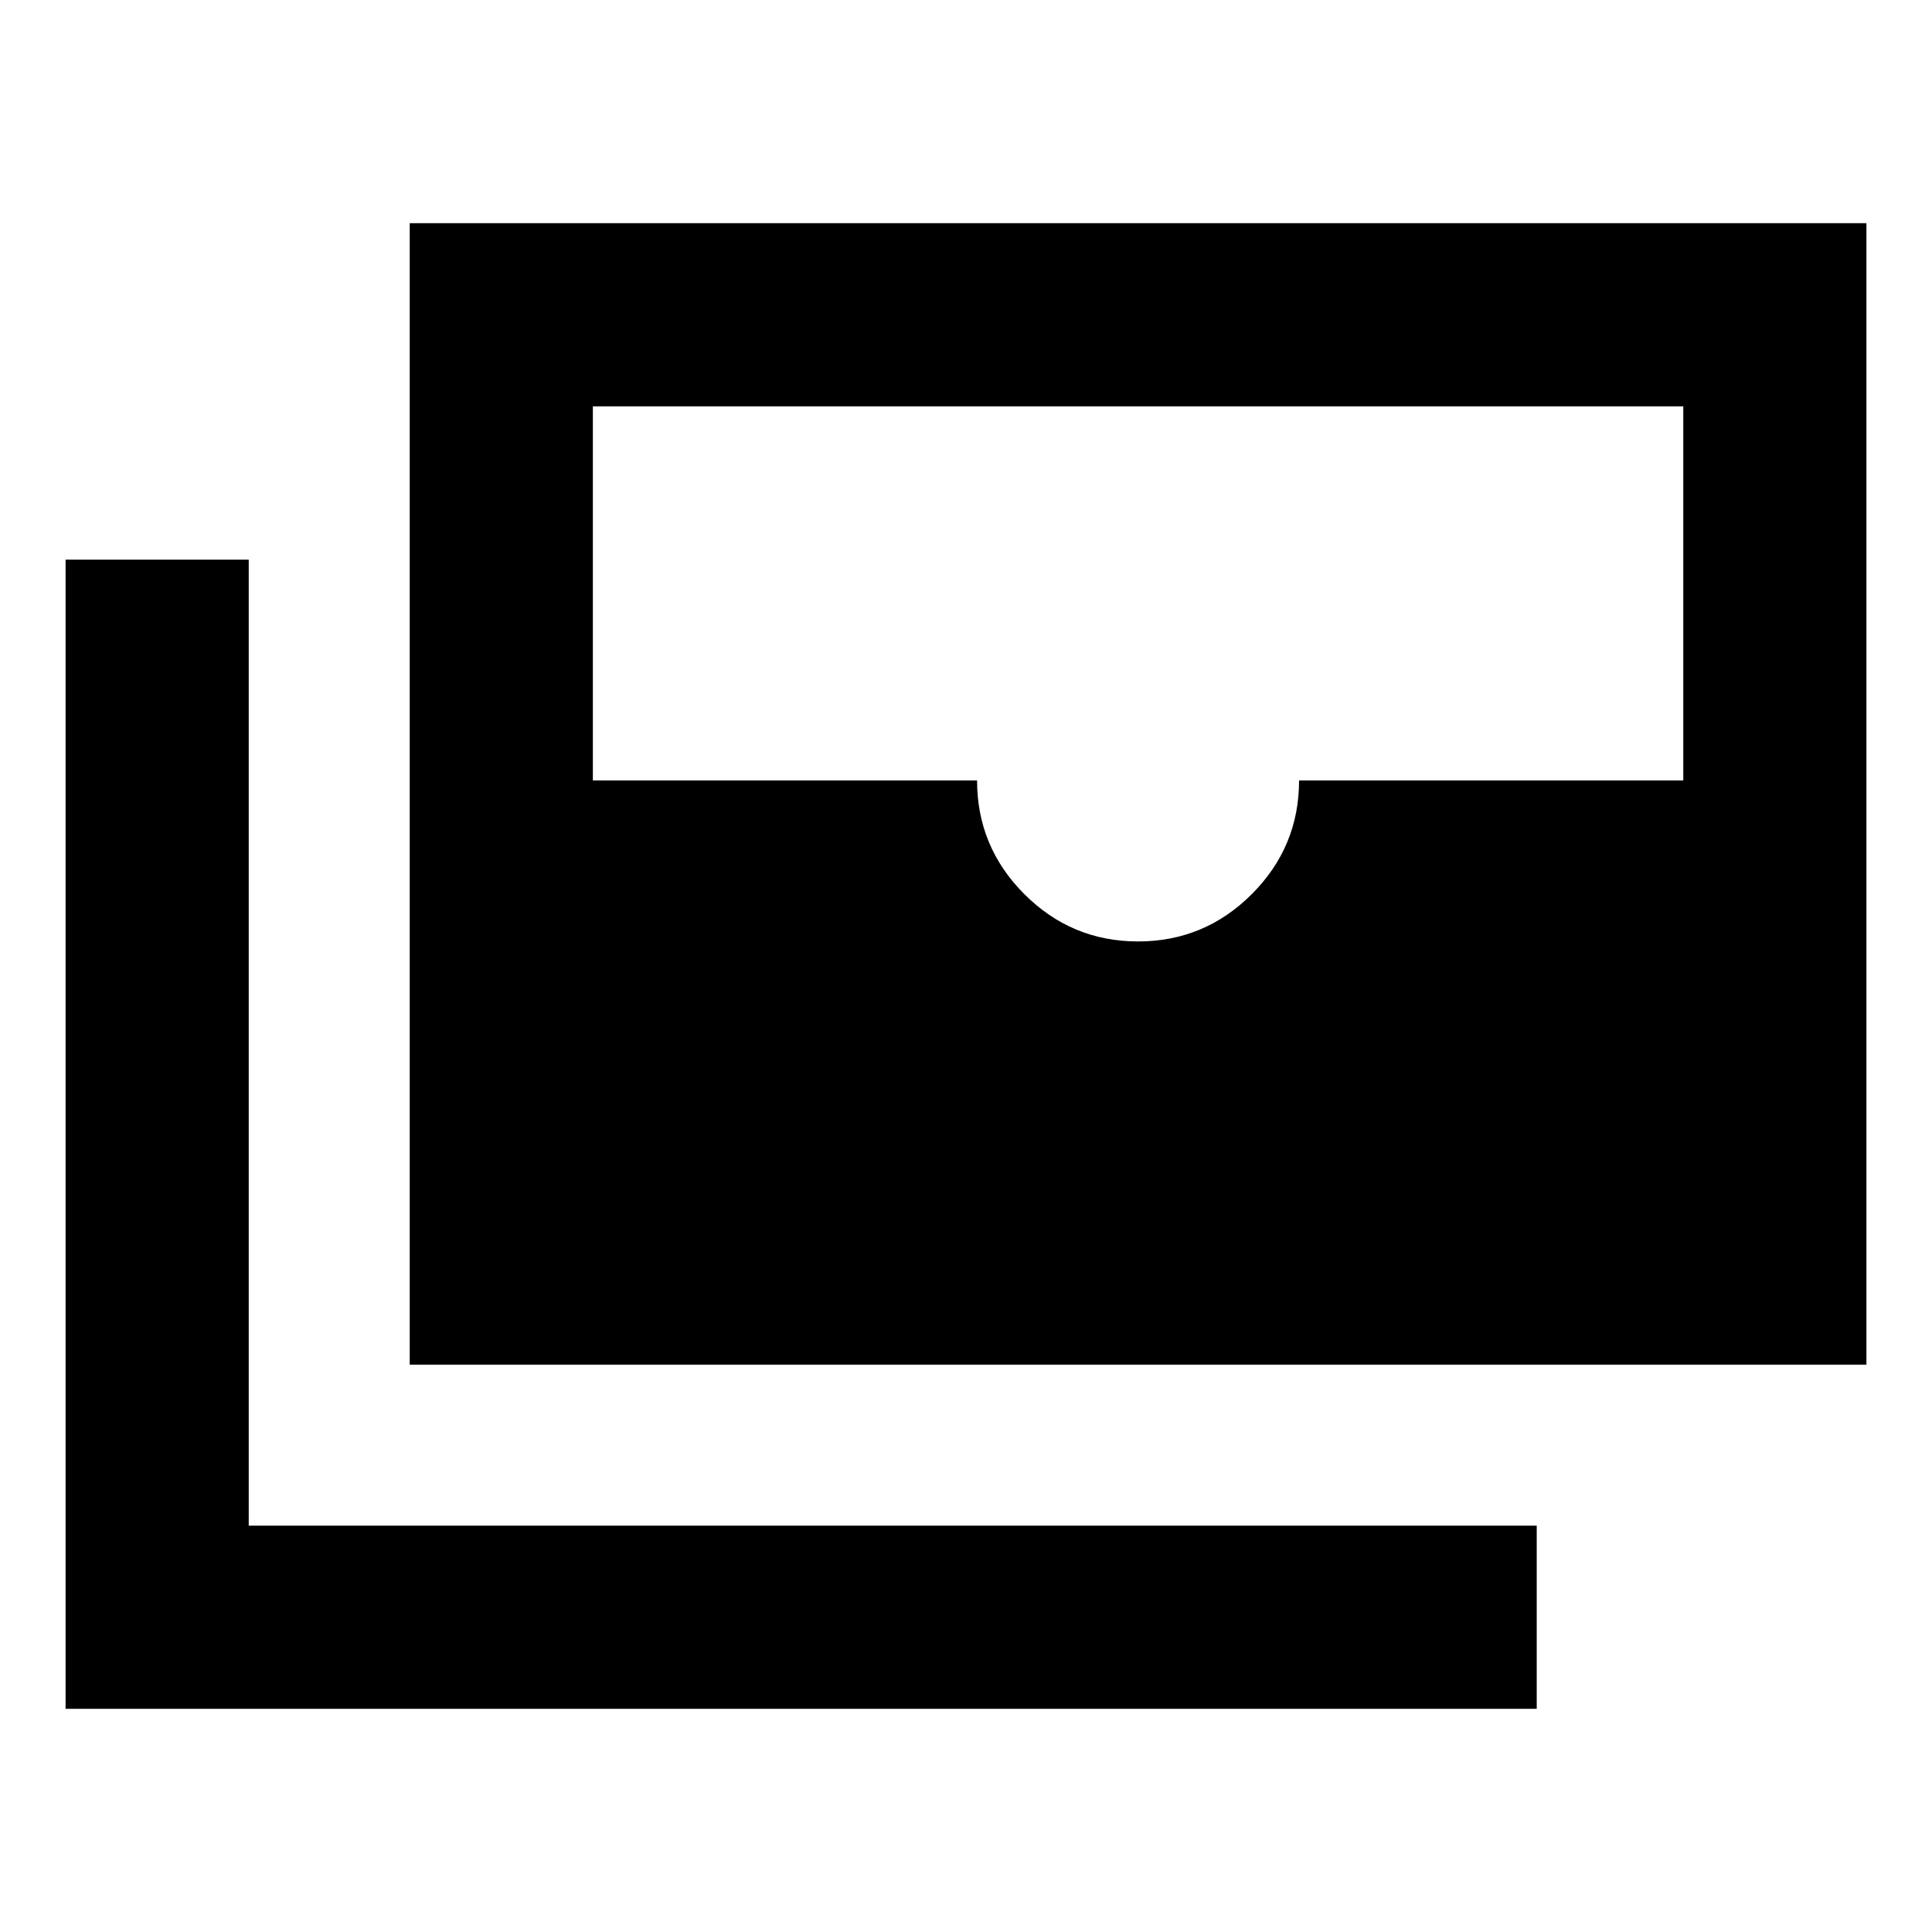 <svg xmlns="http://www.w3.org/2000/svg" height="24" viewBox="0 -960 960 960" width="24"><path d="M203.59-281.91v-567.18h723.82v567.18H203.59ZM565.5-492.2q33 0 56.5-23.5t23.5-56.5h190.91v-185.89H294.59v185.89H485.5q0 33 23.5 56.5t56.5 23.5Zm198.09 381.29h-731v-571h91v480h640v91Z"/></svg>